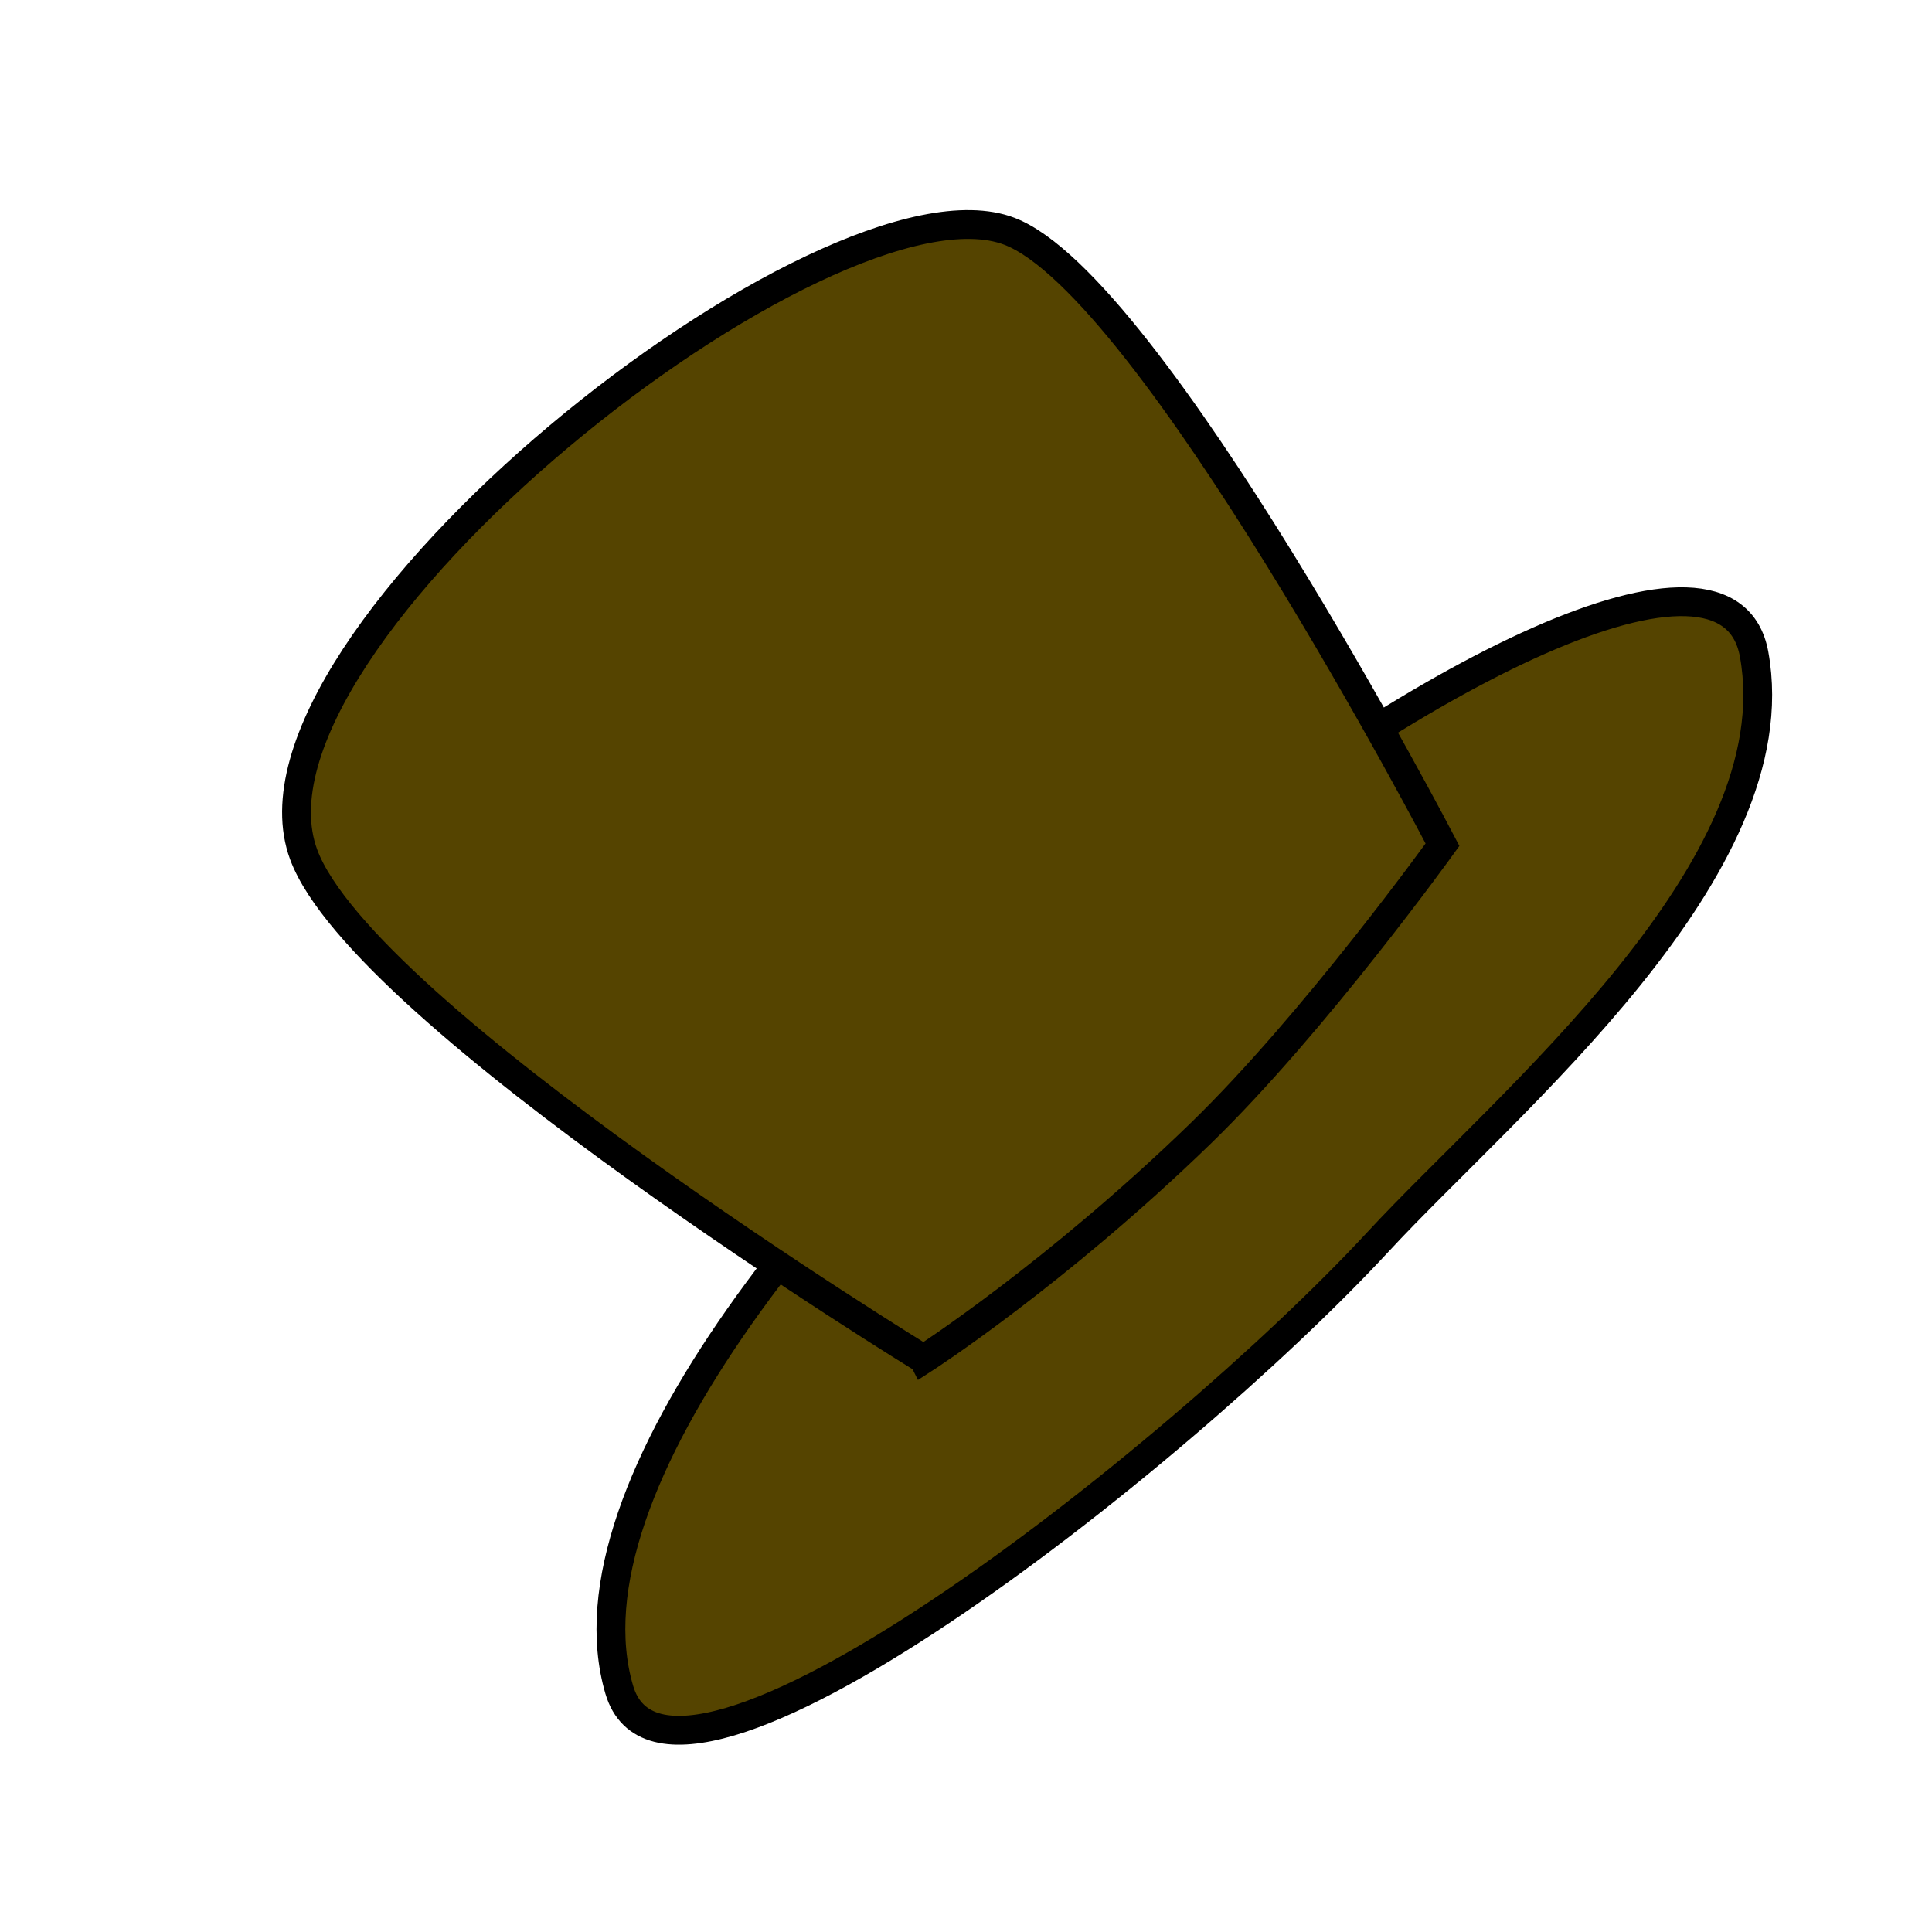<?xml version="1.0" encoding="UTF-8" standalone="no"?>
<svg
   width="200"
   height="200"
   version="1.1"
   id="svg87"
   sodipodi:docname="2.svg"
   inkscape:version="1.4 (86a8ad7, 2024-10-11)"
   xmlns:inkscape="http://www.inkscape.org/namespaces/inkscape"
   xmlns:sodipodi="http://sodipodi.sourceforge.net/DTD/sodipodi-0.dtd"
   xmlns="http://www.w3.org/2000/svg"
   xmlns:svg="http://www.w3.org/2000/svg">
  <sodipodi:namedview
     id="namedview87"
     pagecolor="#ffffff"
     bordercolor="#000000"
     borderopacity="0.25"
     inkscape:showpageshadow="2"
     inkscape:pageopacity="0.0"
     inkscape:pagecheckerboard="0"
     inkscape:deskcolor="#d1d1d1"
     inkscape:zoom="1.5097656"
     inkscape:cx="90.742563"
     inkscape:cy="90.411386"
     inkscape:window-width="1920"
     inkscape:window-height="991"
     inkscape:window-x="-9"
     inkscape:window-y="-9"
     inkscape:window-maximized="1"
     inkscape:current-layer="svg87" />
  <defs
     id="defs37">
    <linearGradient
       id="gradient_0"
       gradientUnits="userSpaceOnUse"
       x1="739.129"
       y1="136.682"
       x2="743.893"
       y2="118.305"
       gradientTransform="matrix(0.699,0,0,0.699,452.283,102.752)">
      <stop
         offset="0"
         stop-color="#110B0A"
         id="stop36" />
      <stop
         offset="1"
         stop-color="#2C1A17"
         id="stop37" />
    </linearGradient>
  </defs>
  <defs
     id="defs67">
    <linearGradient
       id="gradient_1"
       gradientUnits="userSpaceOnUse"
       x1="726.907"
       y1="328.624"
       x2="722.156"
       y2="326.516"
       gradientTransform="matrix(0.699,0,0,0.699,452.283,102.752)">
      <stop
         offset="0"
         stop-color="#090504"
         id="stop66" />
      <stop
         offset="1"
         stop-color="#21110F"
         id="stop67" />
    </linearGradient>
  </defs>
  <defs
     id="defs70">
    <linearGradient
       id="gradient_2"
       gradientUnits="userSpaceOnUse"
       x1="791.774"
       y1="158.231"
       x2="799.458"
       y2="187.011"
       gradientTransform="matrix(0.699,0,0,0.699,452.283,102.752)">
      <stop
         offset="0"
         stop-color="#040000"
         id="stop69" />
      <stop
         offset="1"
         stop-color="#221313"
         id="stop70" />
    </linearGradient>
  </defs>
  <defs
     id="defs72">
    <linearGradient
       id="gradient_3"
       gradientUnits="userSpaceOnUse"
       x1="687.625"
       y1="310.173"
       x2="680.602"
       y2="304.023"
       gradientTransform="matrix(0.699,0,0,0.699,452.283,102.752)">
      <stop
         offset="0"
         stop-color="black"
         id="stop71" />
      <stop
         offset="1"
         stop-color="#271614"
         id="stop72" />
    </linearGradient>
  </defs>
  <path
     style="fill:#554400;stroke:#000000;stroke-width:2.983;stroke-linecap:round;stroke-miterlimit:23.6;stroke-dasharray:none;stroke-opacity:1"
     d="M 64.104,174.915 C 69.229,192.369 121.64,151.241 142.64,128.566 156.118,114.013 185.612,89.968 181.586,67.732 176.341,38.767 51.744,132.826 64.104,174.915 Z"
     id="path91"
     sodipodi:nodetypes="ssss" />
  <path
     style="fill:#554400;stroke:#000000;stroke-width:2.983;stroke-linecap:round;stroke-miterlimit:23.6;stroke-dasharray:none;stroke-opacity:1"
     d="m 95.615,140.701 c 0,0 13.633,-8.779 28.647,-23.342 11.812,-11.457 25.066,-29.916 25.066,-29.916 0,0 -30.15,-57.879 -44.83,-63.499 -18.709,-7.162 -81.273,42.279 -73.065,64.513 6.155,16.672 64.182,52.243 64.182,52.243 z"
     id="path92"
     sodipodi:nodetypes="cscssc" />
</svg>
